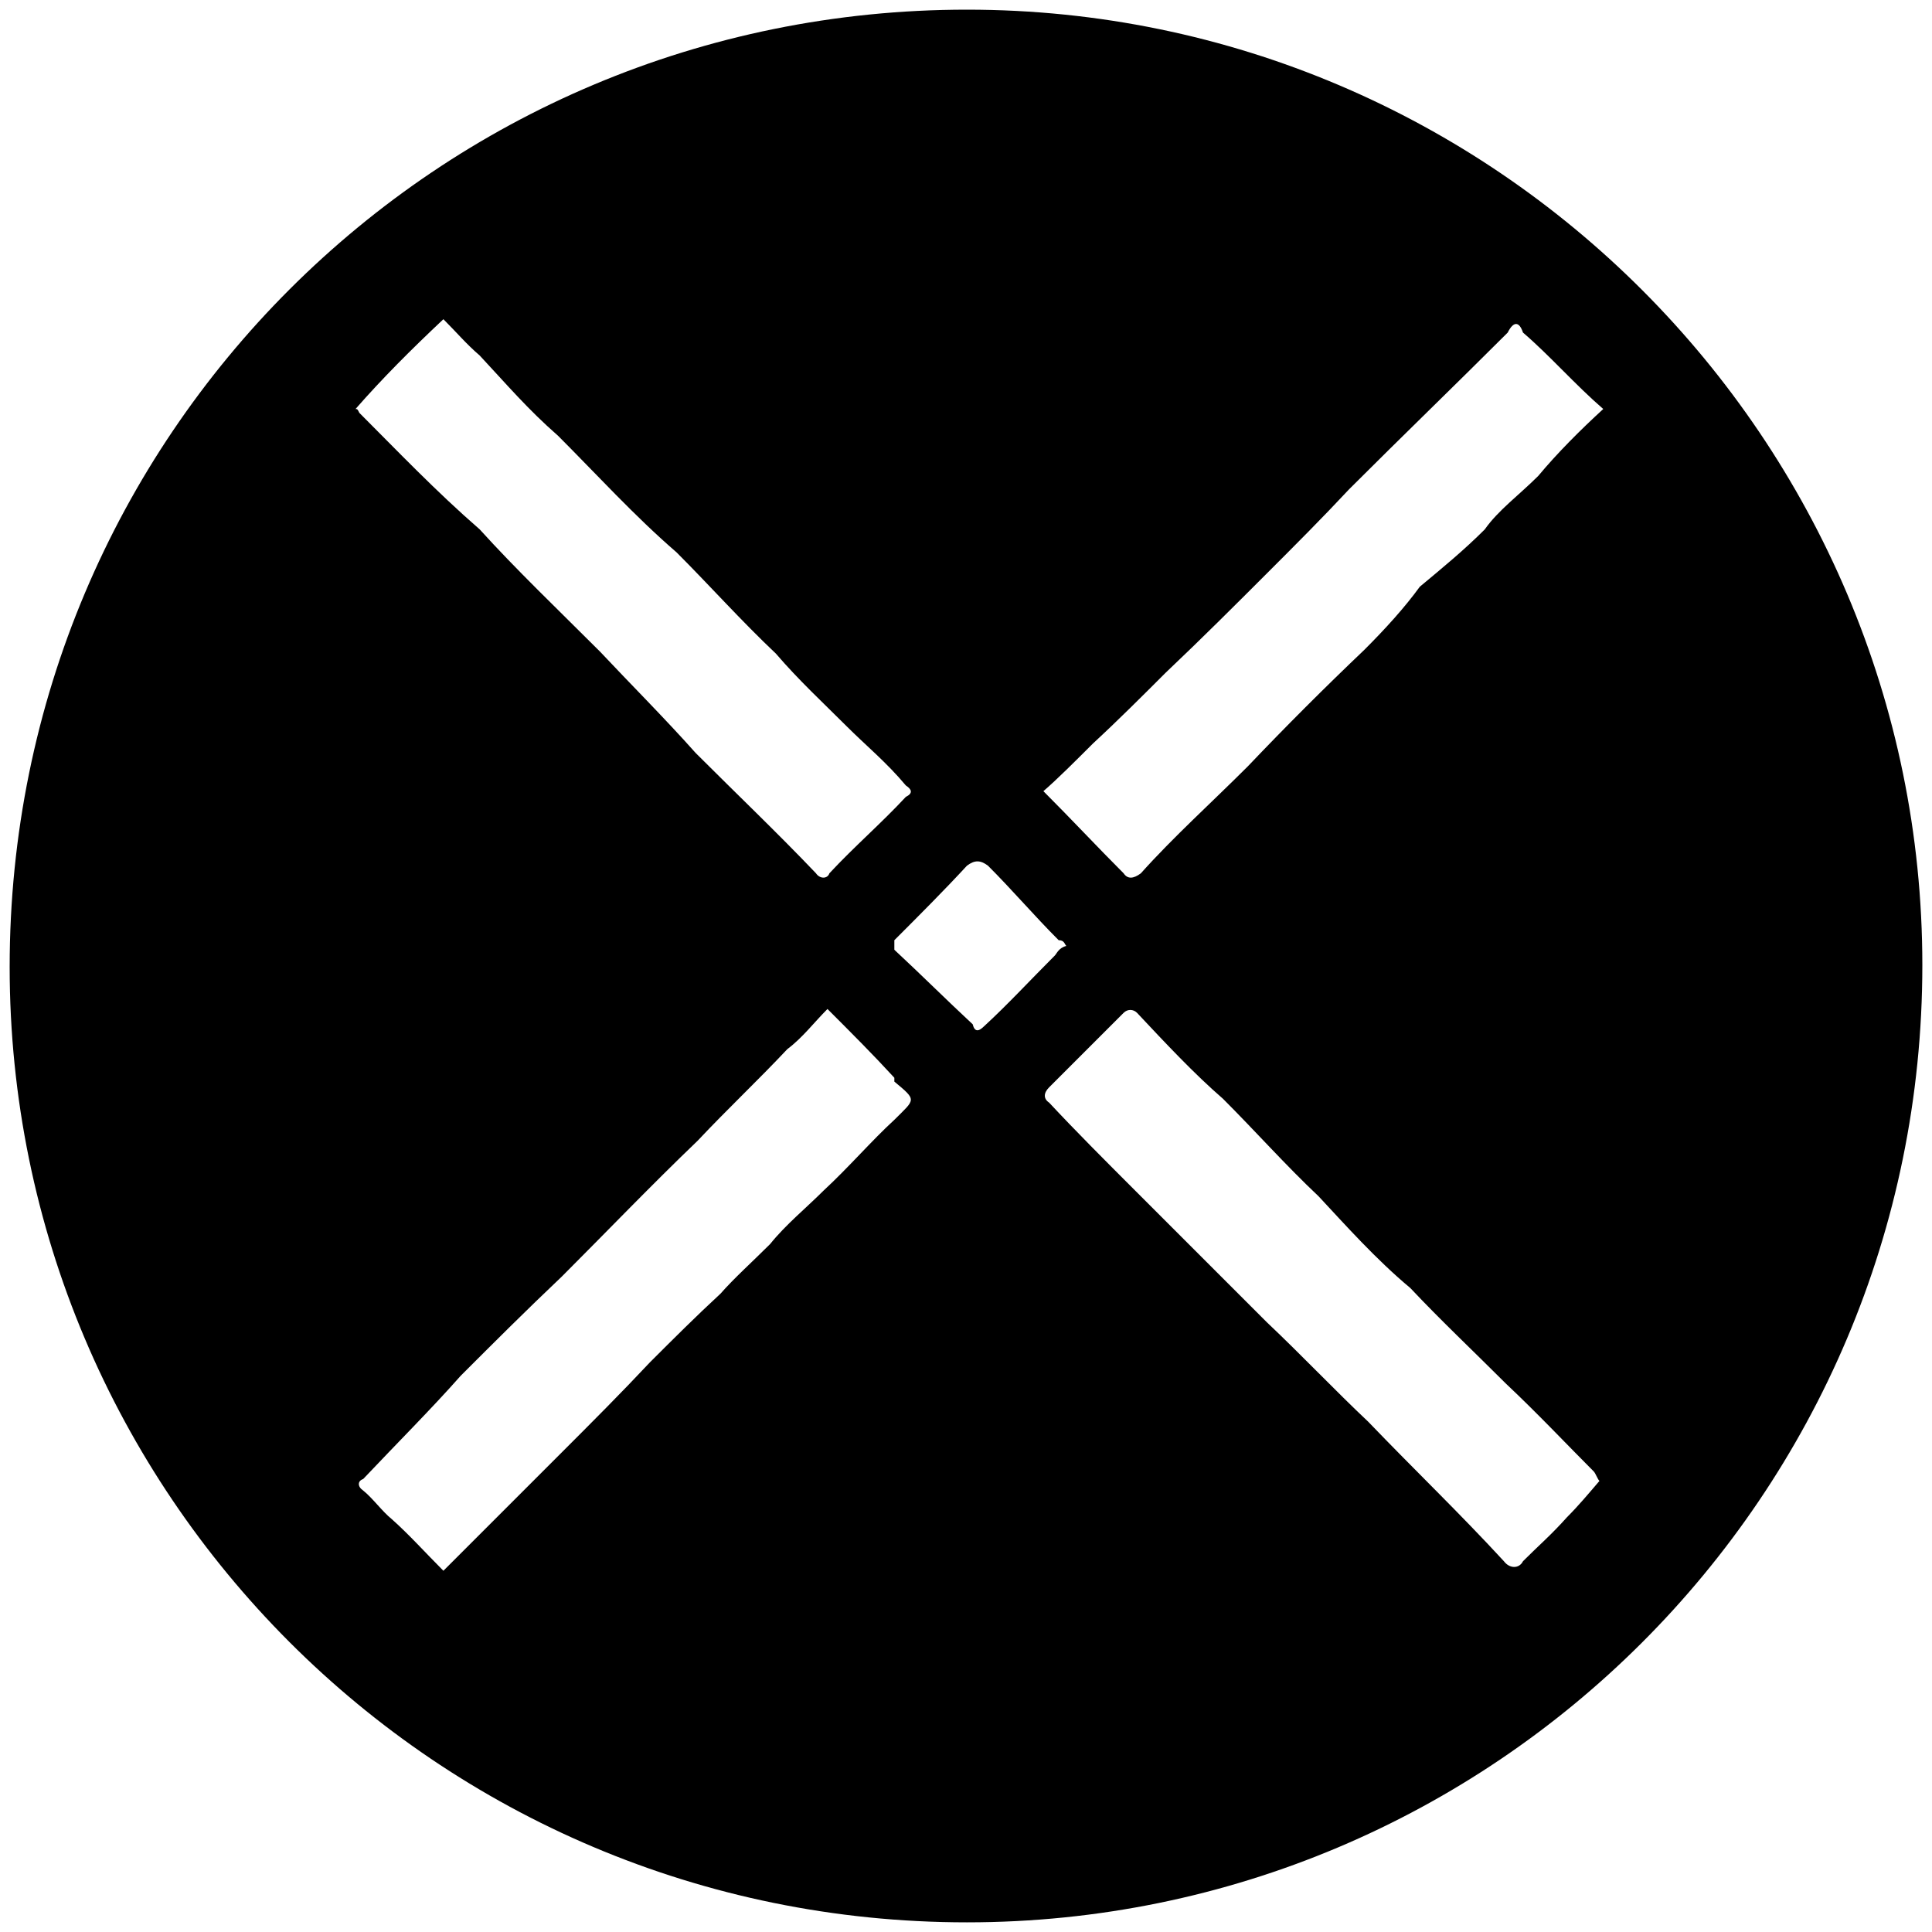 <svg xmlns="http://www.w3.org/2000/svg" width="1000" height="1000">
  <path d="M5 500.496C5 225.55 226.54 5 500.496 5c272.968 0 494.507 222.528 494.507 494.507 0 274.946-222.528 495.496-494.507 495.496C225.55 995.003 5 772.475 5 500.496zm179.012-288.792c.989 0 .989 0 1.978 1.978 19.78 19.78 39.56 40.55 62.308 60.33 18.79 20.77 40.55 41.538 62.307 63.297 14.836 15.824 33.627 34.615 49.451 52.418 20.77 20.769 42.528 41.538 62.308 62.307 1.978 2.967 5.934 2.967 6.923 0 12.857-13.846 26.704-25.714 39.56-39.56 3.957-1.978 2.968-3.956 0-5.934-9.89-11.868-20.769-20.77-30.659-30.66-11.868-11.868-24.725-23.736-36.593-37.582-17.803-16.813-34.616-35.605-51.429-52.418-21.758-18.791-41.539-40.55-61.319-60.33-15.824-13.846-26.703-26.703-40.55-41.538-6.923-5.935-11.868-11.869-18.79-18.792-16.814 15.825-31.65 30.66-45.495 46.484zm3.956 559.782c4.945 3.956 9.89 10.88 14.835 14.835 8.901 7.912 17.802 17.803 26.703 26.704l18.792-18.792 42.527-42.527c15.824-15.824 30.66-30.66 45.495-46.484 11.868-11.868 23.736-23.736 36.593-35.604 6.923-7.913 16.814-16.814 25.715-25.715 7.912-9.89 18.791-18.791 27.692-27.692 12.857-11.868 24.725-25.715 36.594-36.594 10.879-10.879 11.868-9.89 0-19.78v-1.978c-10.88-11.868-21.759-22.747-34.616-35.605-6.923 6.924-12.857 14.836-20.77 20.77-15.823 16.813-30.659 30.66-46.483 47.472-23.736 22.748-47.473 47.473-70.22 70.22-18.791 17.803-35.604 34.616-52.418 51.43-14.835 16.812-33.626 35.604-50.44 53.406-2.966.989-2.966 3.956 0 5.934zm274.946-279.891c13.846 12.857 26.703 25.714 40.55 38.572.988 3.956 2.966 3.956 5.933.989 11.868-10.88 23.737-23.737 36.594-36.594.989-.989 1.978-3.956 5.934-4.945-.99-.989-.99-2.967-3.956-2.967-12.857-12.857-23.736-25.714-36.594-38.572-3.956-2.967-6.923-2.967-10.879 0-11.868 12.858-24.725 25.715-37.582 38.572zm77.143-82.088c14.835 14.835 27.692 28.681 41.538 42.527 1.978 2.967 4.945 2.967 8.901 0 16.814-18.79 36.594-36.593 55.385-55.384 19.78-20.77 39.56-40.55 60.33-60.33 10.88-10.88 20.77-21.759 28.682-32.638 11.868-9.89 22.747-18.791 33.626-29.67 6.923-9.89 17.802-17.802 27.692-27.693 9.89-11.868 21.759-23.736 33.627-34.615-14.835-12.857-27.692-27.692-41.539-39.56-1.978-5.935-4.945-5.935-7.912 0-26.703 26.703-54.396 53.406-82.088 81.099-13.846 14.835-27.692 28.681-42.528 43.516-16.813 16.813-33.626 33.627-52.417 51.429-11.869 11.868-24.726 24.725-37.583 36.593-8.901 8.902-18.791 18.792-25.714 24.726zm2.967 161.21c13.846 14.834 28.681 29.67 44.505 45.494l68.242 68.242c17.803 16.813 35.605 35.604 52.418 51.429 23.737 24.725 47.473 47.472 70.22 72.198 2.967 3.956 7.912 3.956 9.89 0 7.912-7.913 14.836-13.847 22.748-22.748 5.934-5.934 10.879-11.868 16.813-18.791-.99-.989-1.978-3.956-2.967-4.945-13.846-13.846-28.682-29.67-45.495-45.495-16.813-16.813-33.626-32.637-49.45-49.45-17.803-14.836-33.627-32.638-47.473-47.473-16.813-15.824-32.638-33.627-49.45-50.44-14.836-12.857-29.671-28.681-44.507-44.506-1.978-1.978-4.945-1.978-6.923 0l-38.571 38.572c-2.967 2.967-2.967 5.934 0 7.912z" style="fill:#000;fill-opacity:1;fill-rule:nonzero;stroke:none;"/>
</svg>
